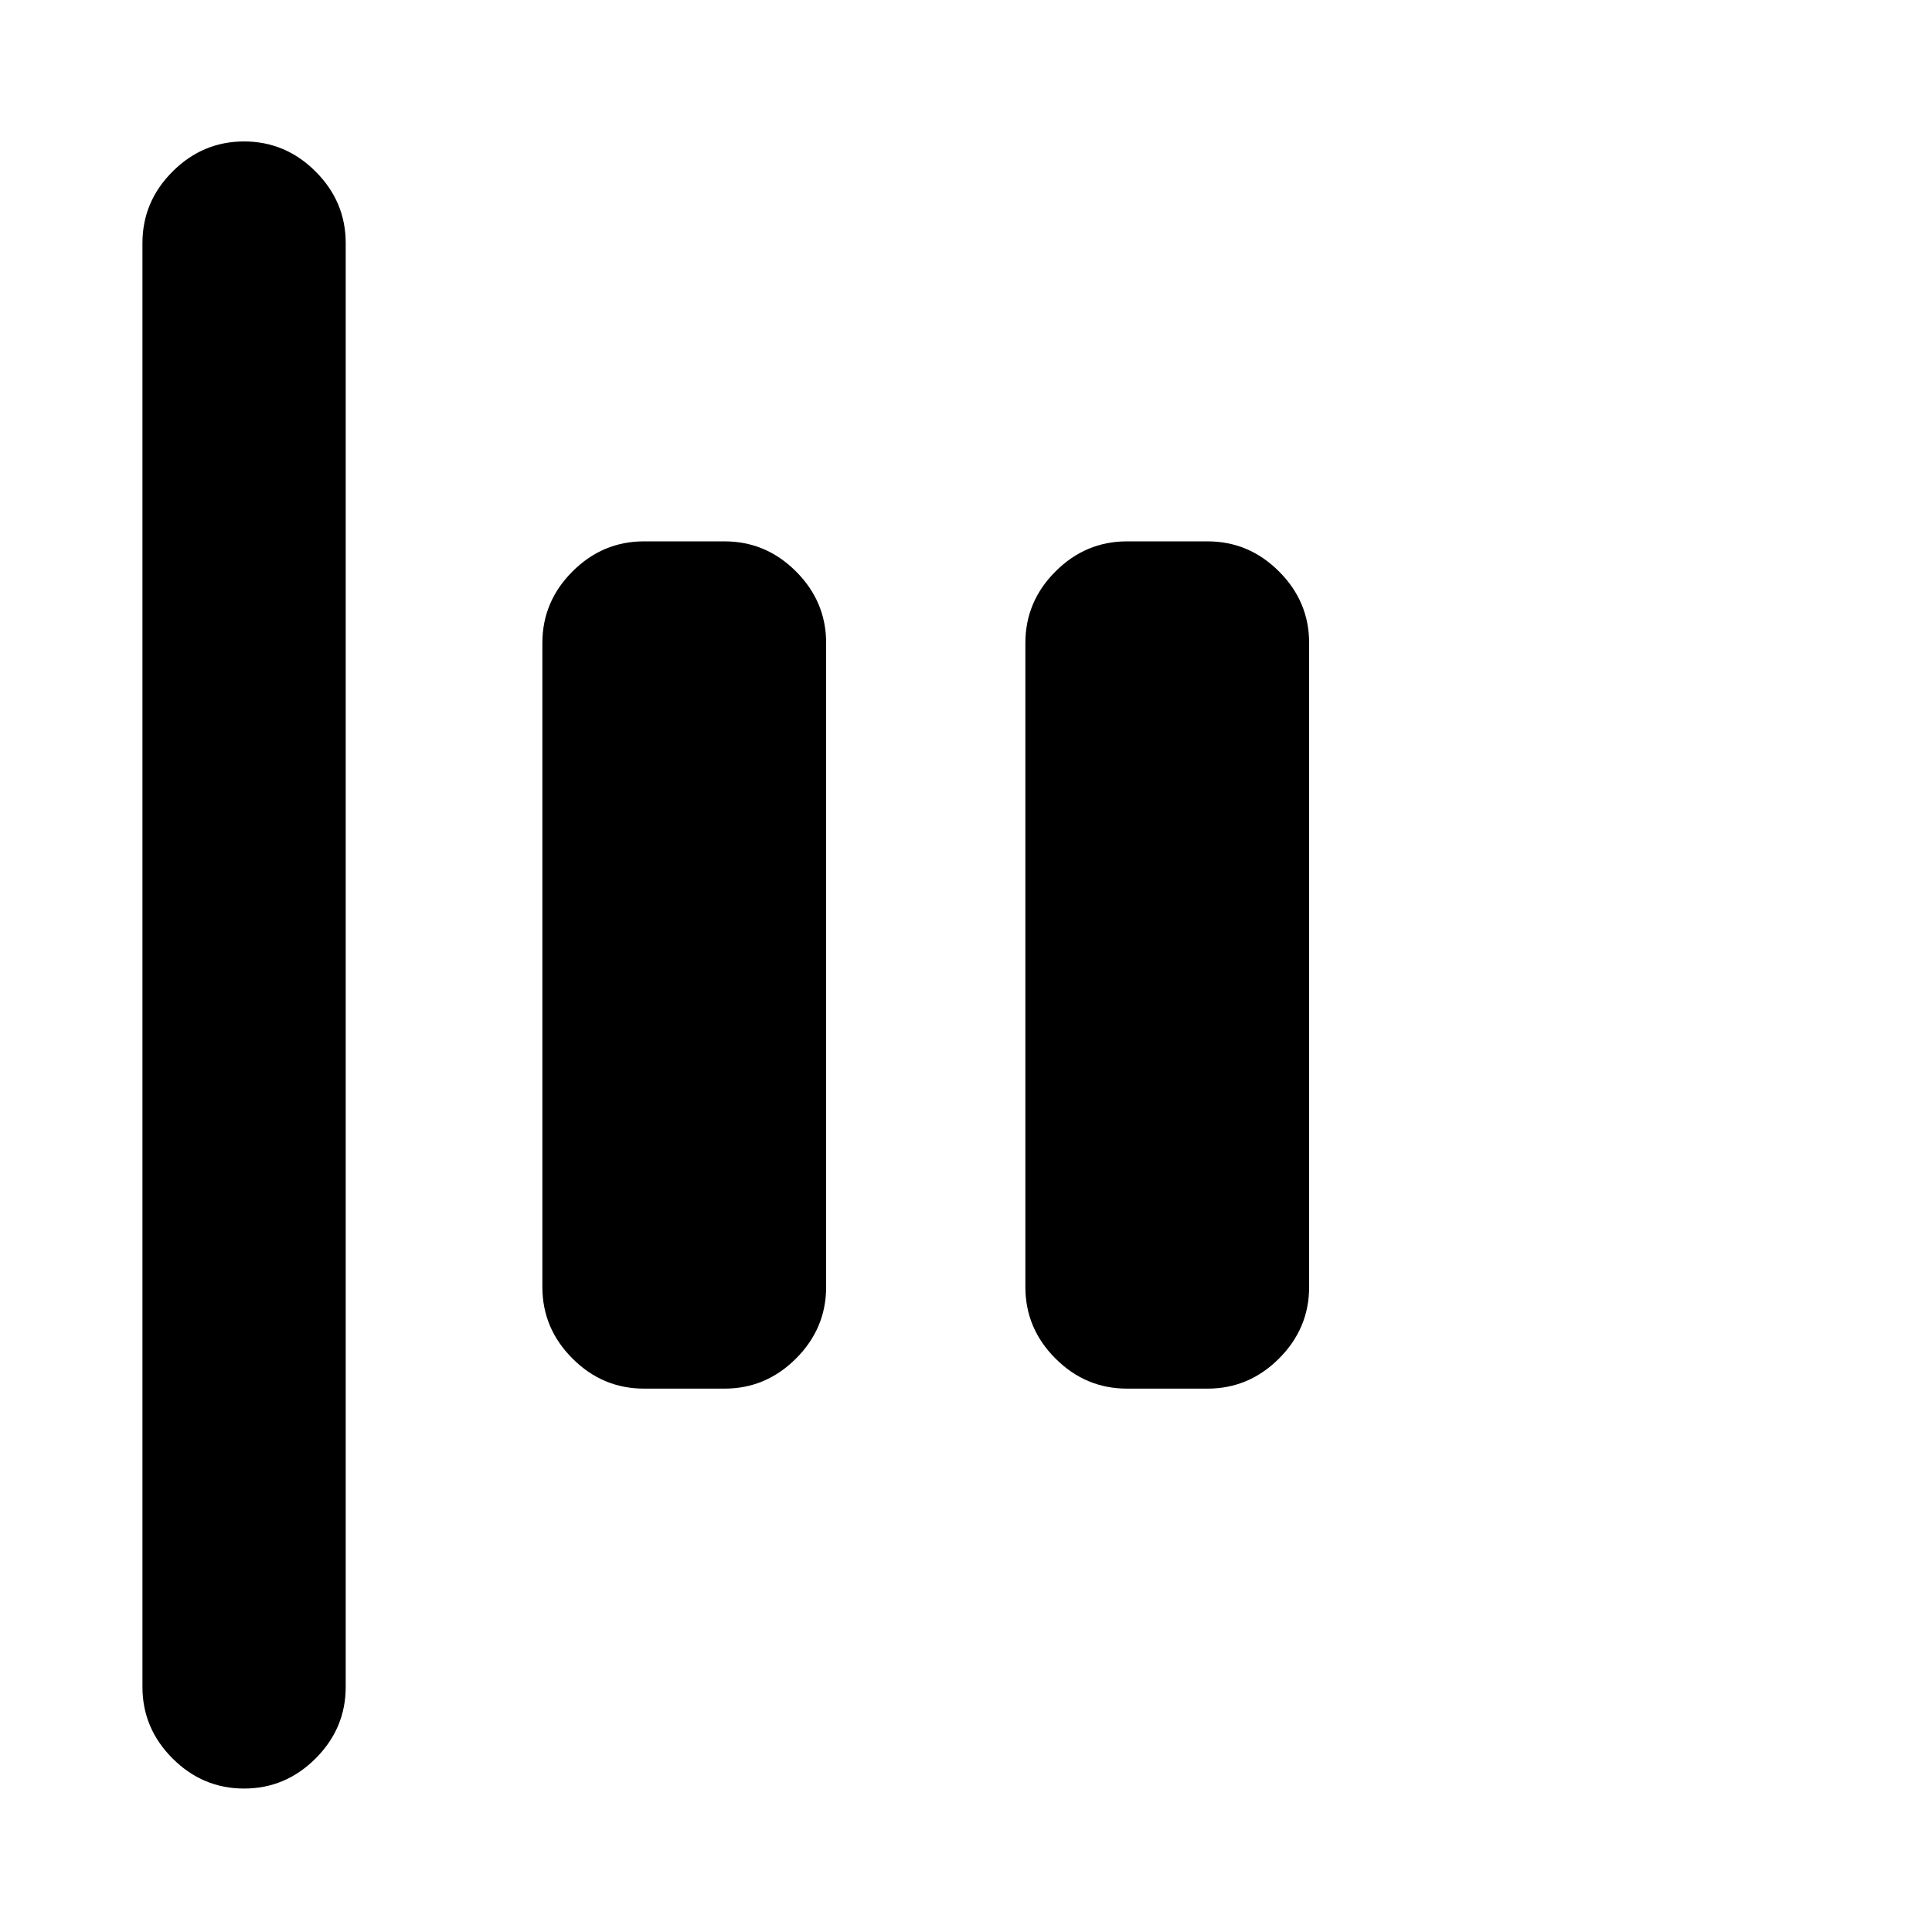 <svg xmlns="http://www.w3.org/2000/svg" height="24" viewBox="0 -960 960 960" width="24"><path d="M121.28-71.28q-20.58 0-35.54-14.96t-14.96-35.54v-717.44q0-20.58 14.96-35.54t35.54-14.96q20.59 0 35.55 14.96 14.95 14.96 14.95 35.54v717.44q0 20.58-14.95 35.54-14.96 14.96-35.55 14.96ZM560-270q-20.59 0-35.54-14.96-14.96-14.95-14.96-35.54v-320q0-20.59 14.96-35.54Q539.41-691 560-691h40q20.59 0 35.54 14.96 14.96 14.95 14.96 35.54v320q0 20.59-14.96 35.54Q620.59-270 600-270h-40Zm-240 0q-20.59 0-35.54-14.96-14.96-14.95-14.96-35.54v-320q0-20.59 14.96-35.54Q299.41-691 320-691h40q20.59 0 35.54 14.96 14.96 14.95 14.96 35.54v320q0 20.59-14.96 35.54Q380.59-270 360-270h-40Z"/></svg>